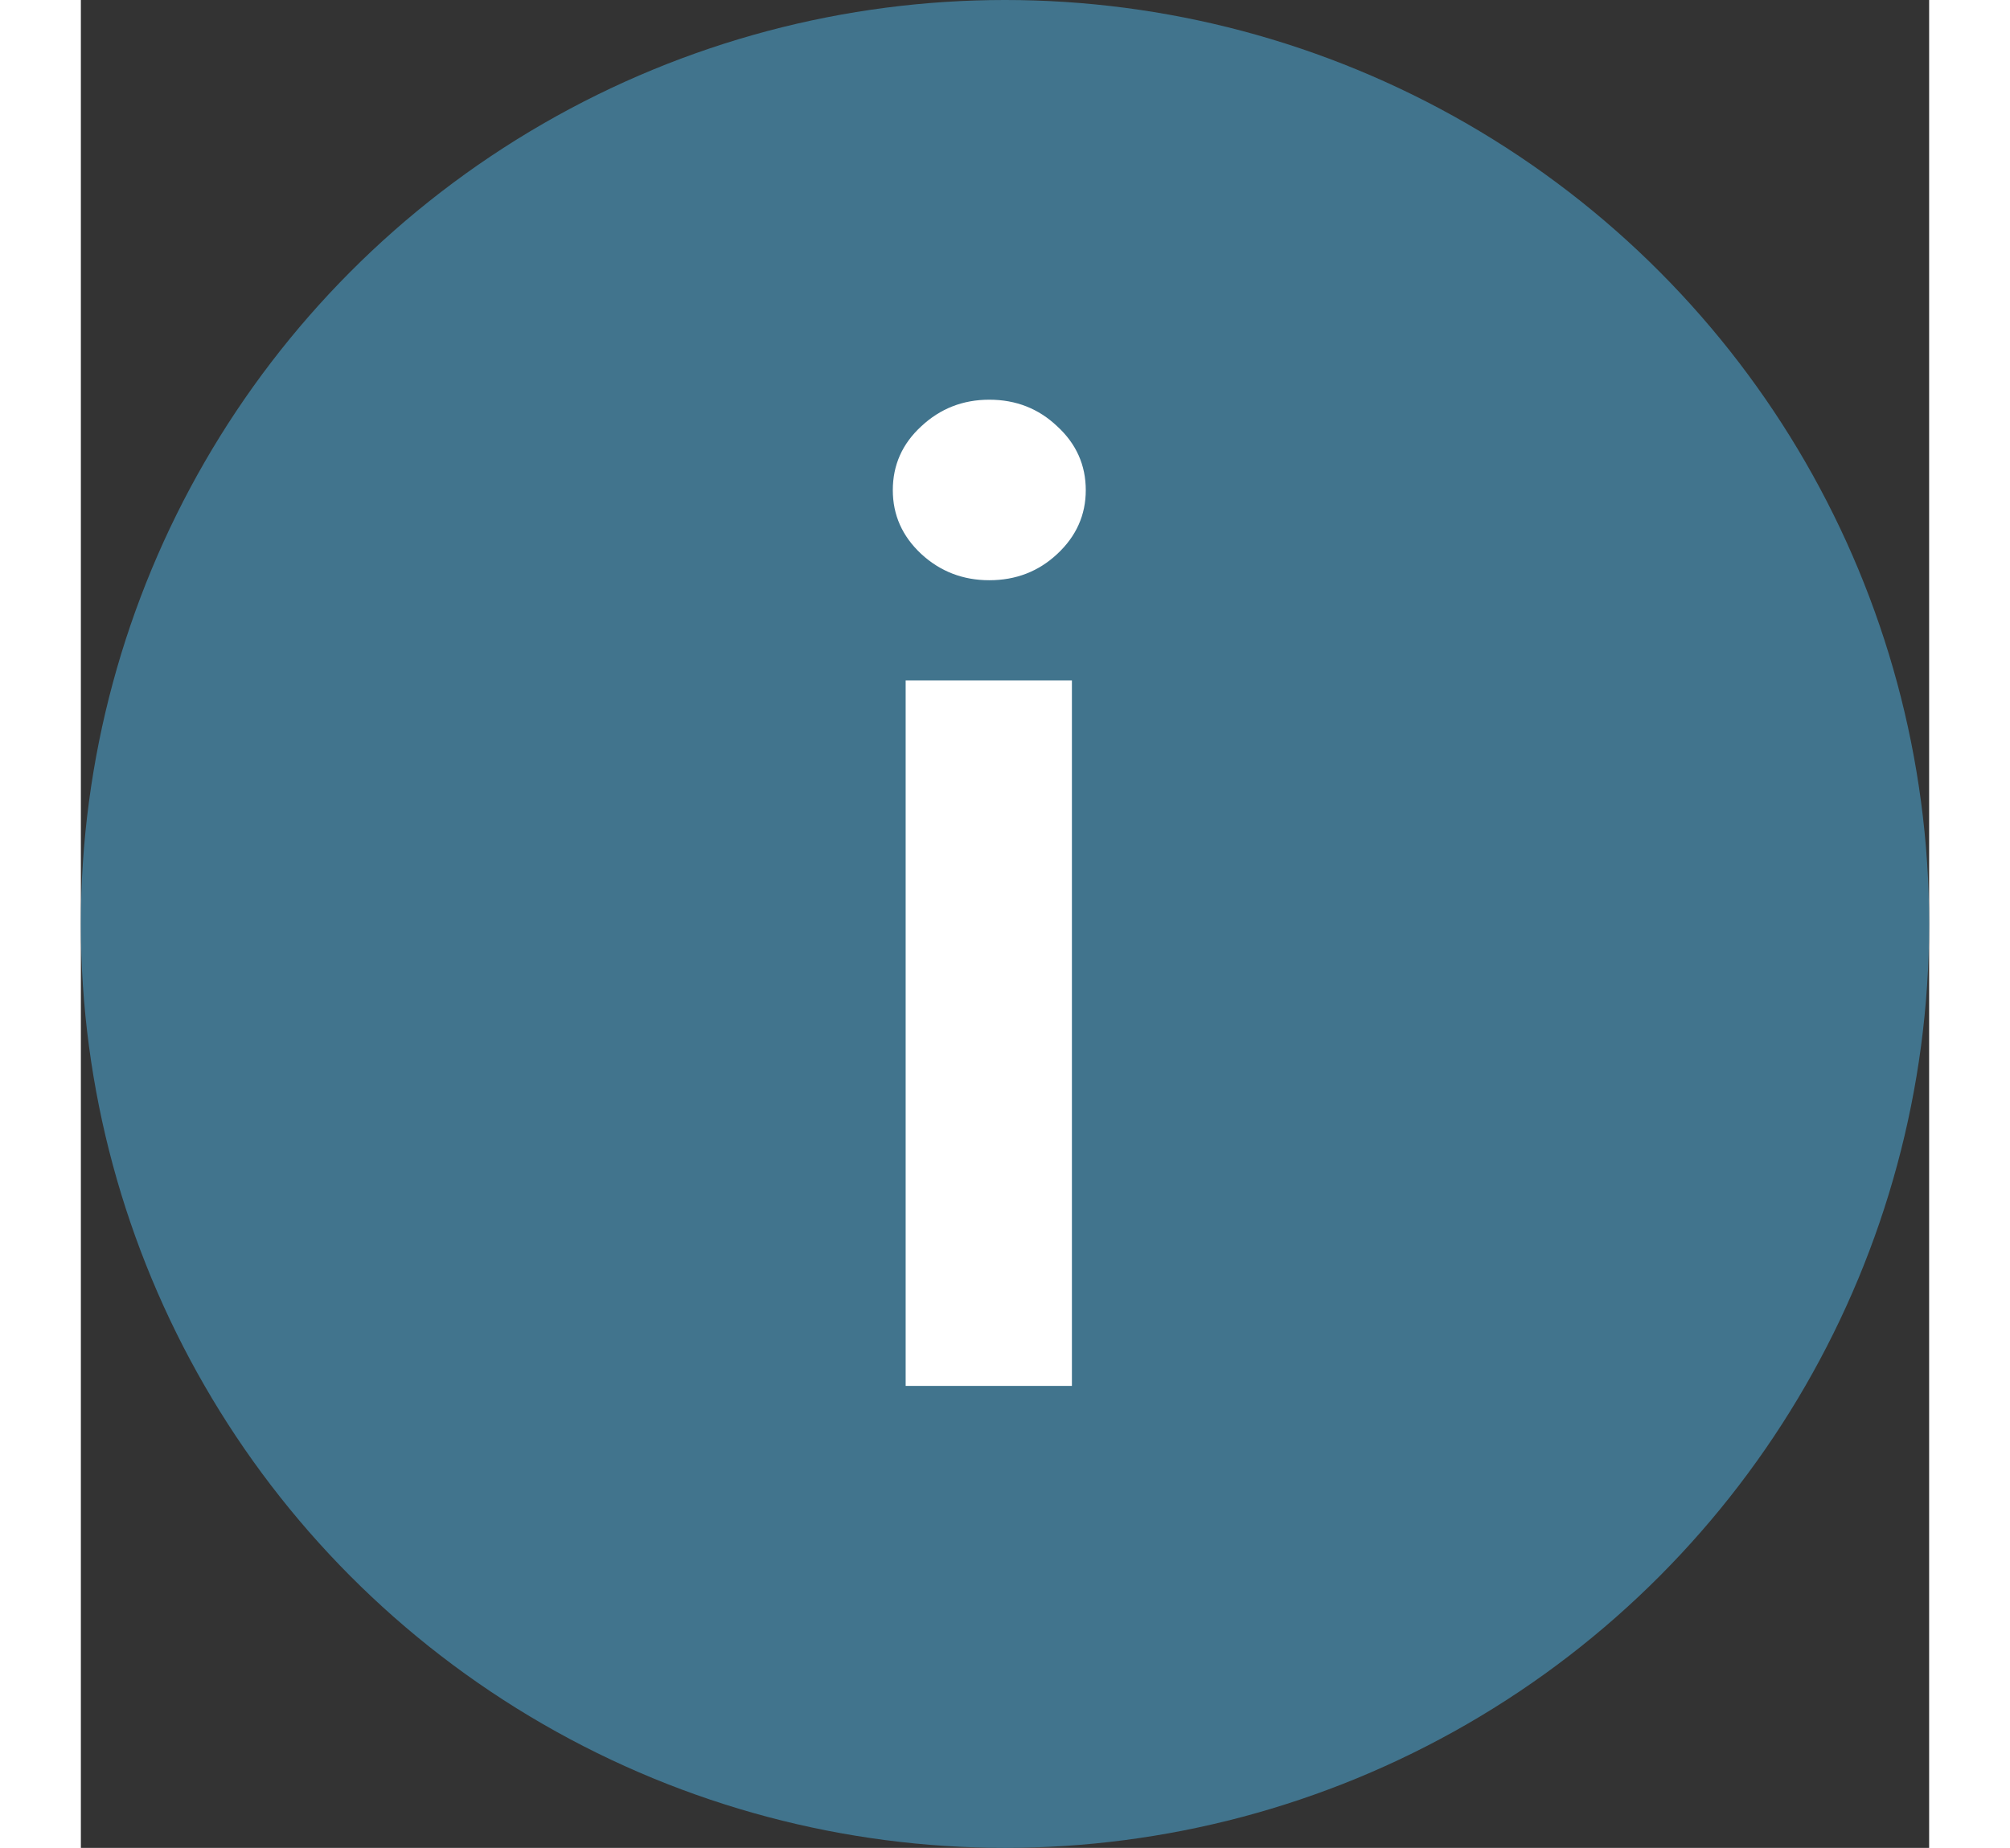 <svg width="87" height="80" viewBox="0 0 20 20" fill="none" xmlns="http://www.w3.org/2000/svg">
<rect x="0" y="0" width="20" height="20" fill="#333333" stroke="none"/>
<circle cx="10" cy="10" r="10" fill="#41748D"/>
<path d="M8.925 15V7.364H10.724V15H8.925ZM9.83 6.28C9.545 6.28 9.299 6.185 9.094 5.996C8.888 5.804 8.786 5.574 8.786 5.305C8.786 5.034 8.888 4.803 9.094 4.614C9.299 4.422 9.545 4.326 9.83 4.326C10.118 4.326 10.363 4.422 10.565 4.614C10.771 4.803 10.874 5.034 10.874 5.305C10.874 5.574 10.771 5.804 10.565 5.996C10.363 6.185 10.118 6.28 9.83 6.28Z" fill="white"/>
</svg>
